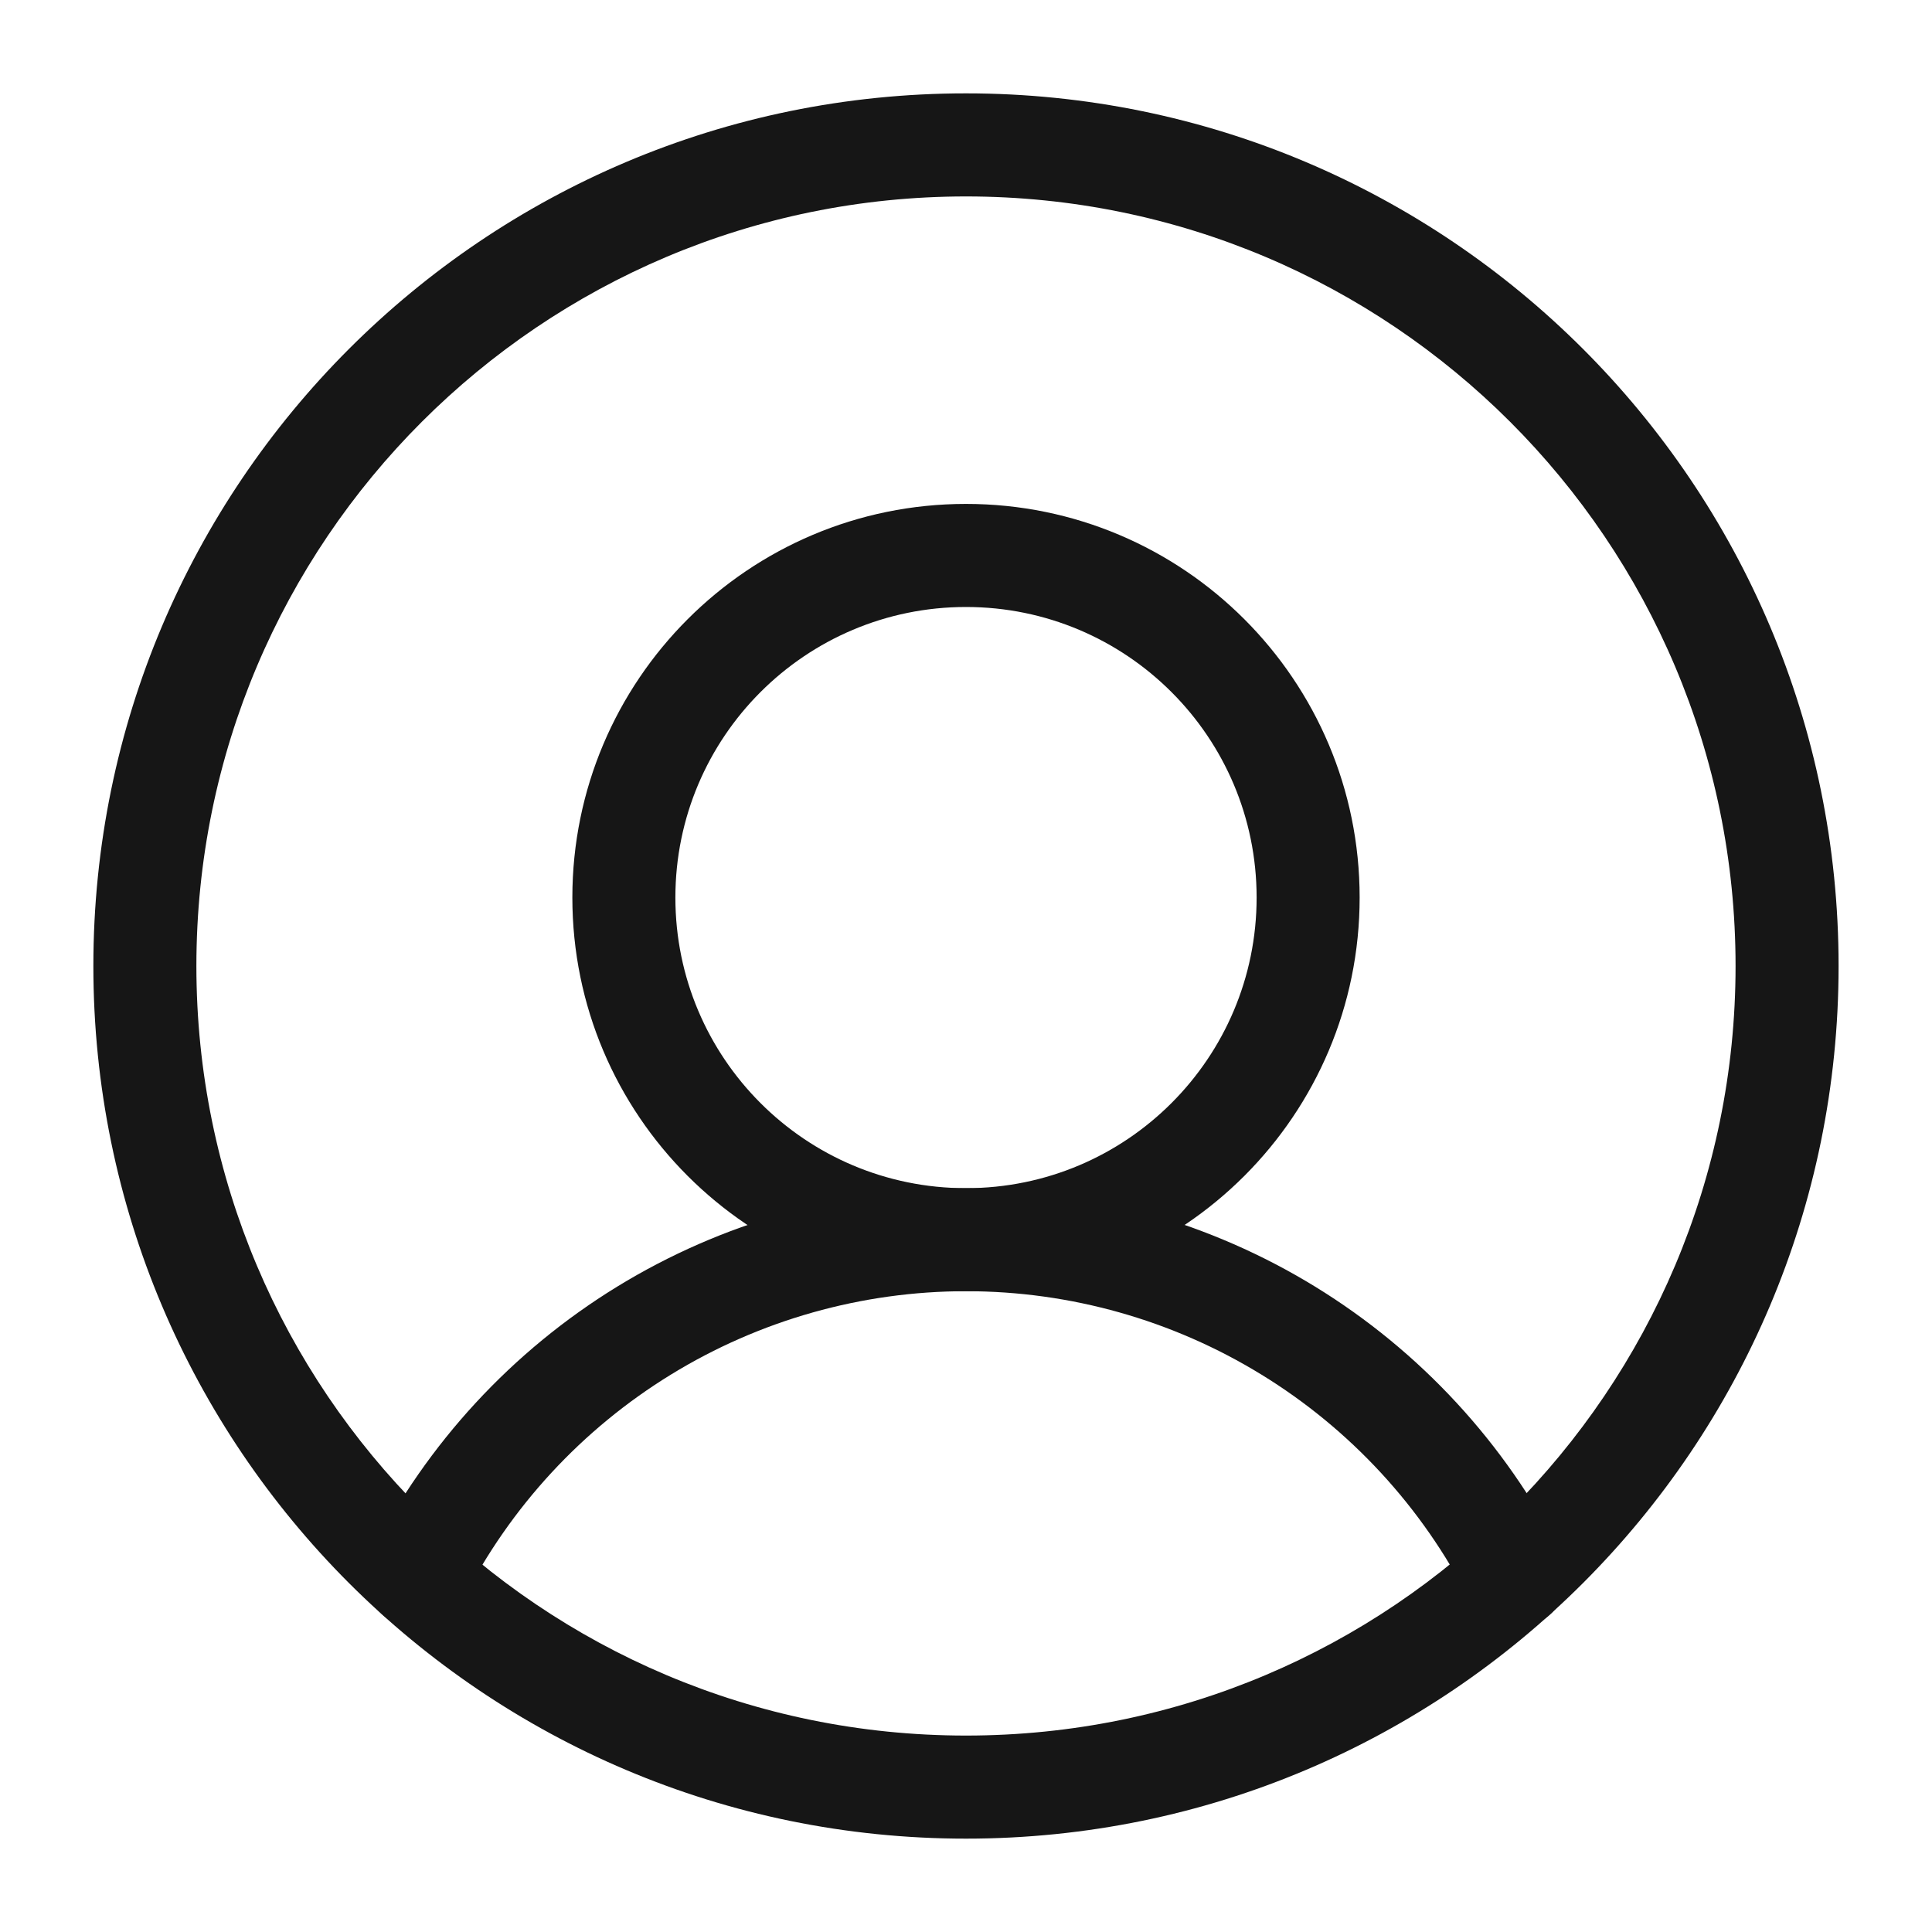 <svg width="40" height="40" viewBox="0 0 40 40" fill="none" xmlns="http://www.w3.org/2000/svg">
<path fill-rule="evenodd" clip-rule="evenodd" d="M20 4.067C11.2 4.067 4.066 11.2 4.066 20C4.066 28.8 11.2 35.933 20 35.933C28.799 35.933 35.933 28.8 35.933 20C35.933 11.2 28.799 4.067 20 4.067ZM1.933 20C1.933 10.022 10.022 1.933 20 1.933C29.978 1.933 38.066 10.022 38.066 20C38.066 29.978 29.978 38.067 20 38.067C10.022 38.067 1.933 29.978 1.933 20Z" fill="#161616"/>
<path fill-rule="evenodd" clip-rule="evenodd" d="M20 12.567C16.677 12.567 13.983 15.26 13.983 18.583C13.983 21.906 16.677 24.6 20 24.6C23.323 24.6 26.017 21.906 26.017 18.583C26.017 15.26 23.323 12.567 20 12.567ZM11.85 18.583C11.85 14.082 15.499 10.433 20 10.433C24.501 10.433 28.15 14.082 28.15 18.583C28.15 23.084 24.501 26.733 20 26.733C15.499 26.733 11.85 23.084 11.85 18.583Z" fill="#161616"/>
<path fill-rule="evenodd" clip-rule="evenodd" d="M20.003 26.733C17.846 26.733 15.731 27.33 13.893 28.458C12.054 29.586 10.563 31.2 9.585 33.123C9.318 33.648 8.676 33.857 8.151 33.59C7.626 33.323 7.416 32.681 7.684 32.156C8.84 29.882 10.603 27.973 12.777 26.639C14.951 25.306 17.453 24.6 20.003 24.6C22.554 24.6 25.055 25.306 27.229 26.639C29.404 27.973 31.166 29.882 32.323 32.156C32.59 32.681 32.381 33.323 31.856 33.59C31.331 33.857 30.688 33.648 30.421 33.123C29.443 31.2 27.953 29.586 26.114 28.458C24.275 27.33 22.16 26.733 20.003 26.733Z" fill="#161616"/>
</svg>
